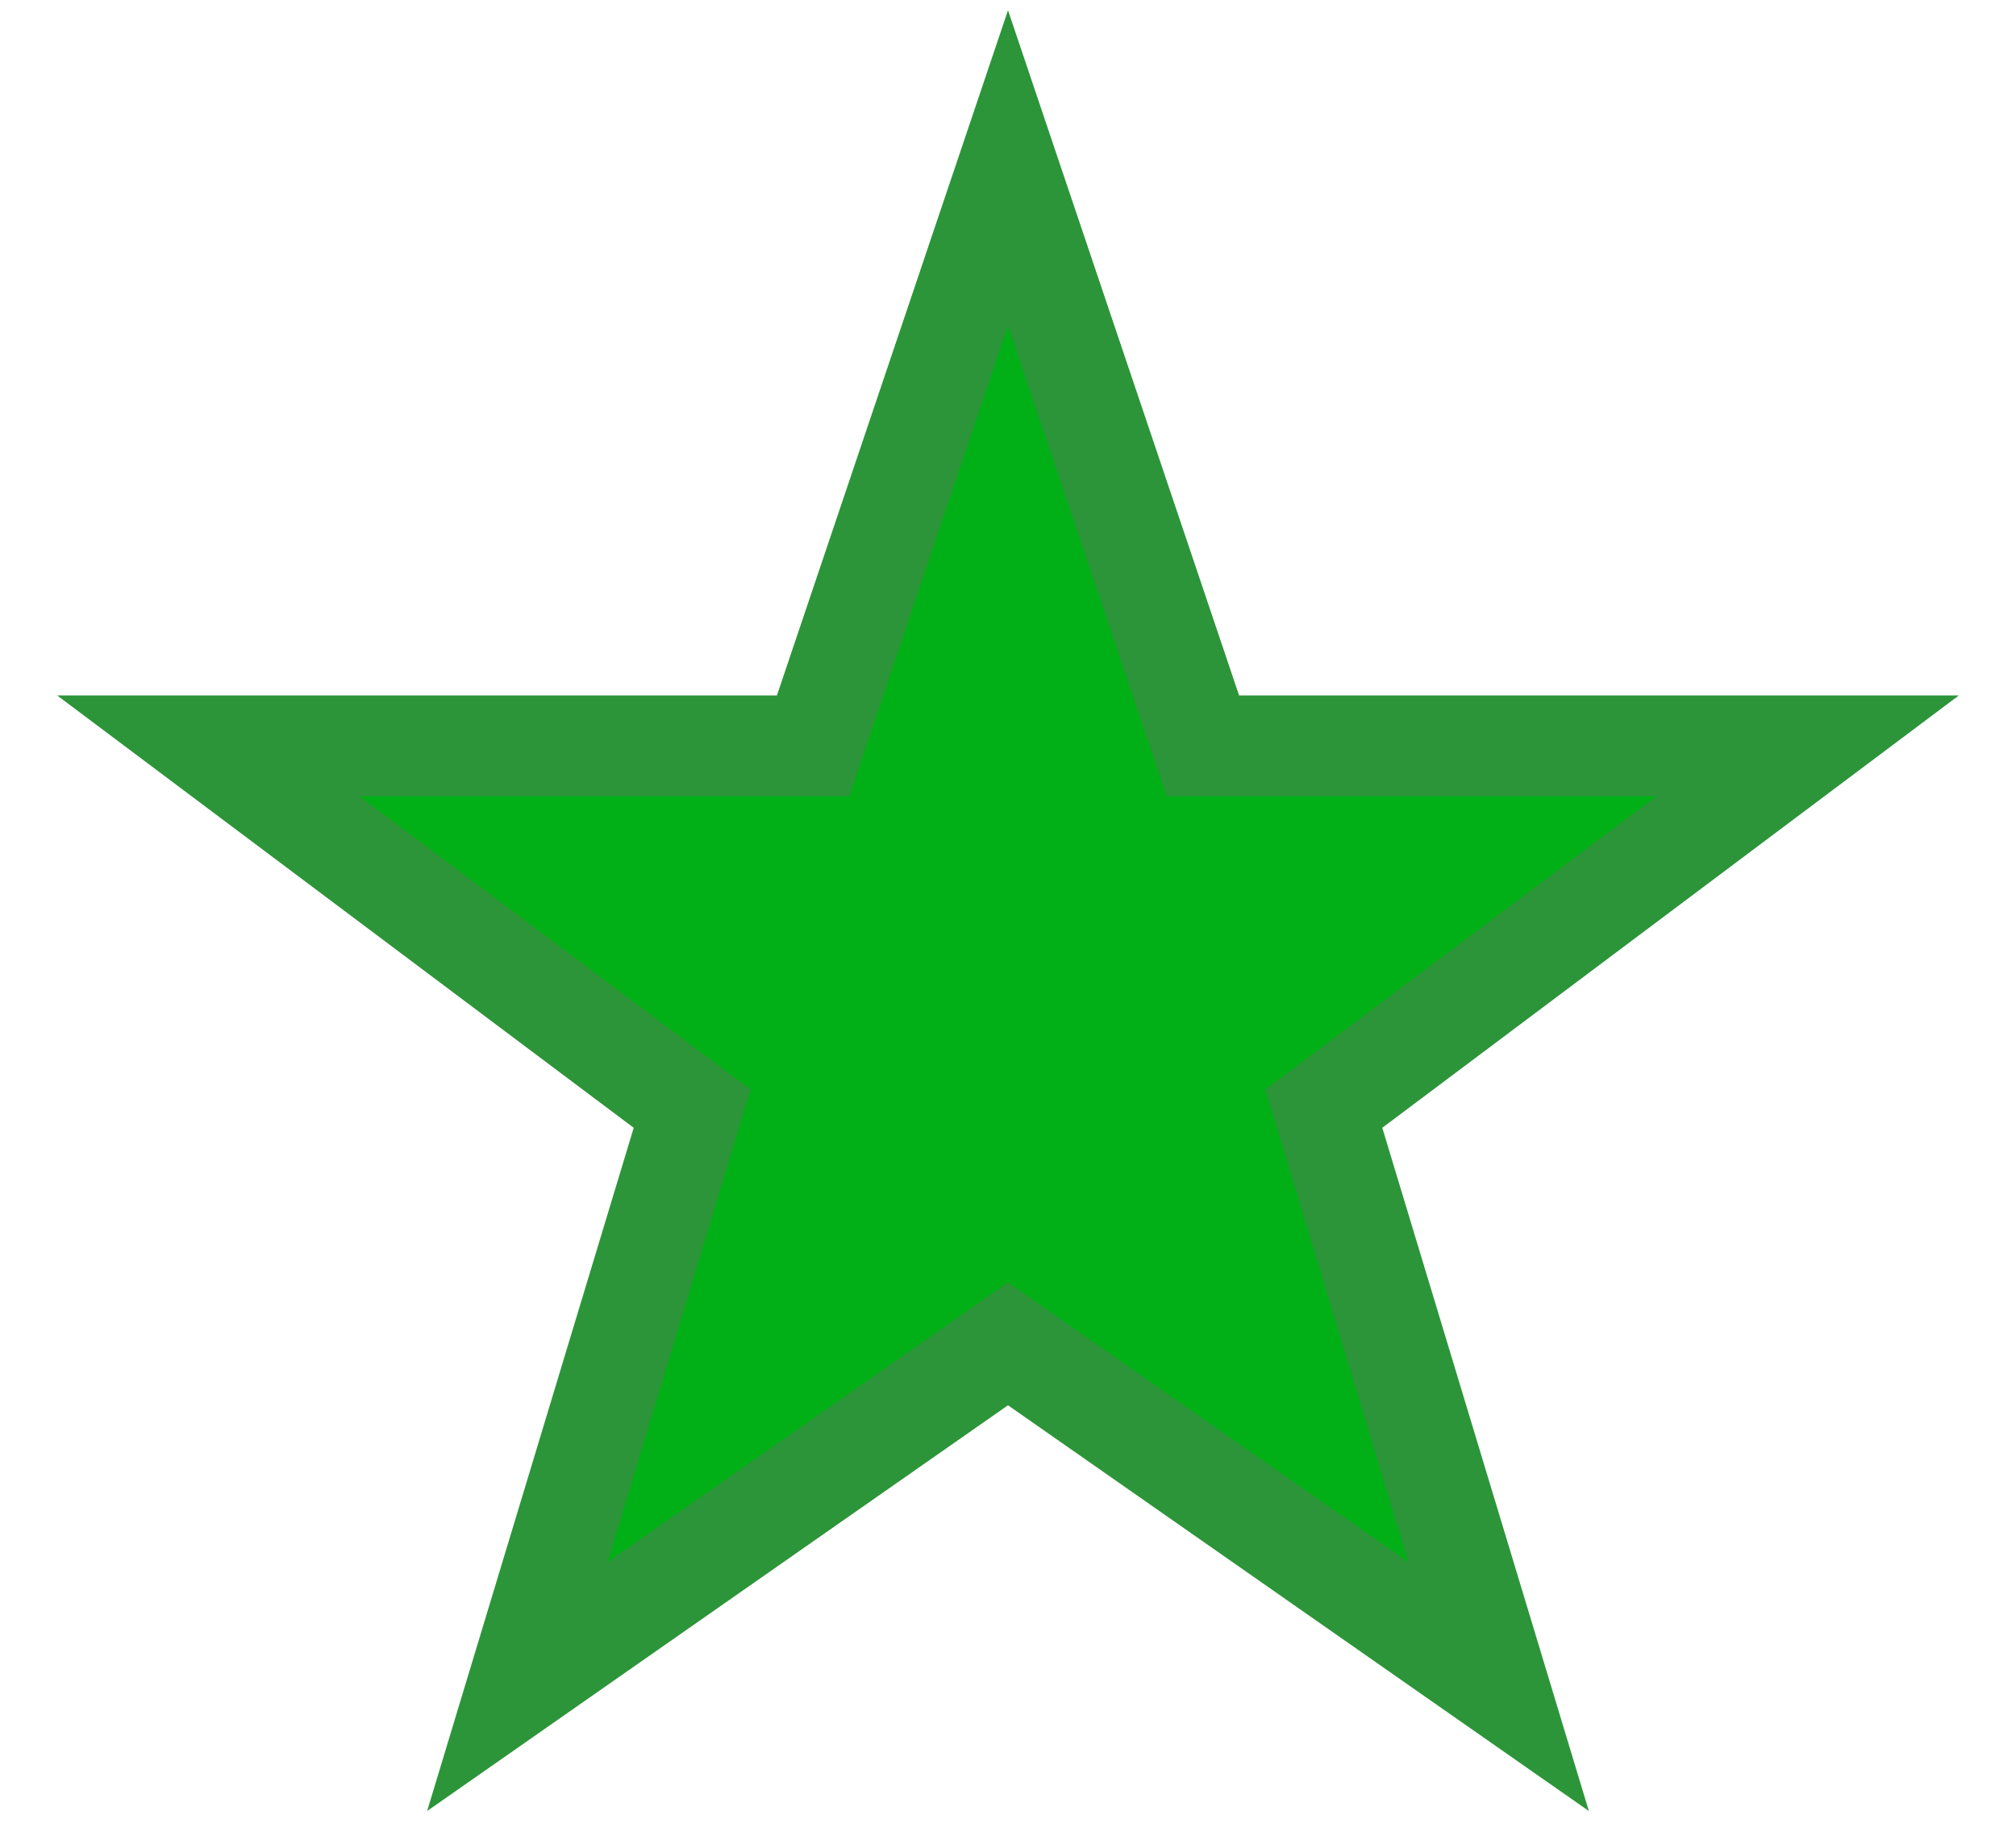<?xml version="1.0" encoding="utf-8"?>
<!-- Generator: Adobe Illustrator 15.1.0, SVG Export Plug-In . SVG Version: 6.00 Build 0)  -->
<!DOCTYPE svg PUBLIC "-//W3C//DTD SVG 1.1//EN" "http://www.w3.org/Graphics/SVG/1.1/DTD/svg11.dtd">
<svg version="1.1" id="Layer_1" xmlns="http://www.w3.org/2000/svg" xmlns:xlink="http://www.w3.org/1999/xlink" x="0px" y="0px"
	 width="300px" height="275px" viewBox="0 0 300 275" enable-background="new 0 0 300 275" xml:space="preserve">
<polygon fill="#00B016" stroke="#2C9539" stroke-width="15" points="150,25 179,111 269,111 197,165 223,251 150,200 77,251 
	103,165 31,111 121,111 "/>
</svg>
